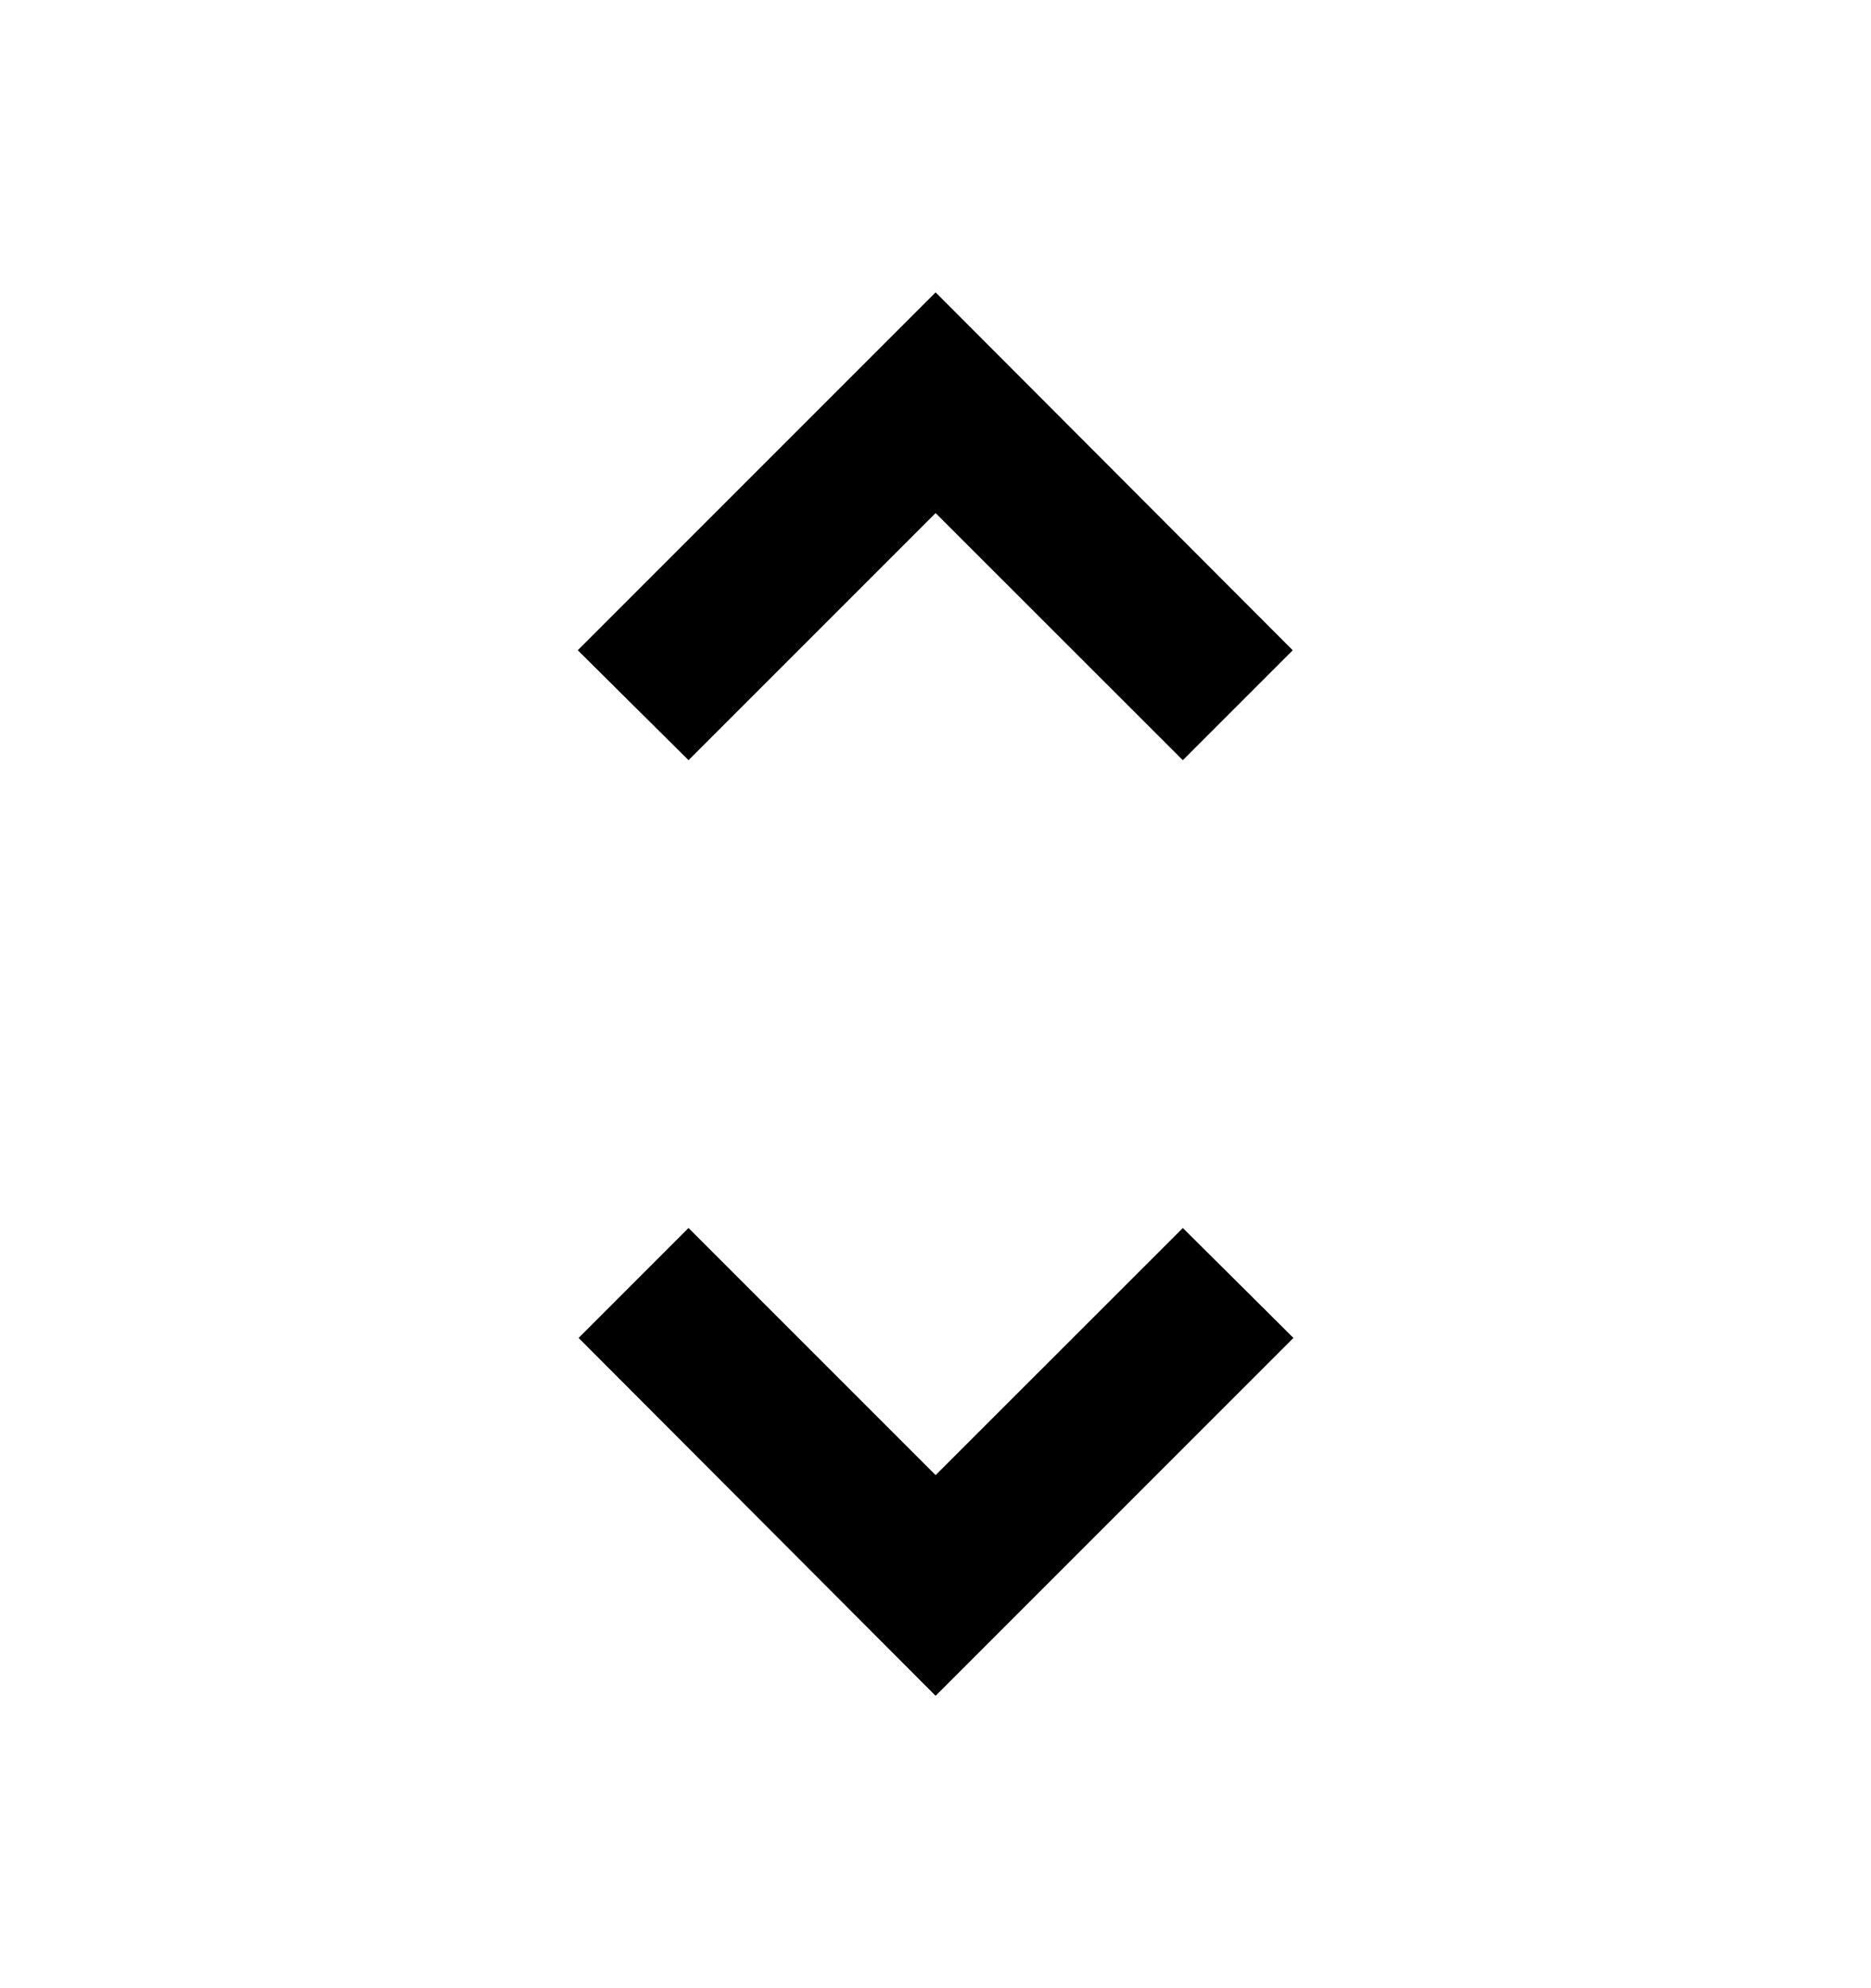 <svg xmlns="http://www.w3.org/2000/svg" viewBox="0 0 16 17" fill="none">
    <path d="M8.001 4.387L10.115 6.5L11.055 5.56L8.001 2.5L4.941 5.56L5.888 6.5L8.001 4.387ZM8.001 12.613L5.888 10.5L4.948 11.44L8.001 14.5L11.061 11.44L10.115 10.5L8.001 12.613Z" fill="currentColor"/>
</svg>